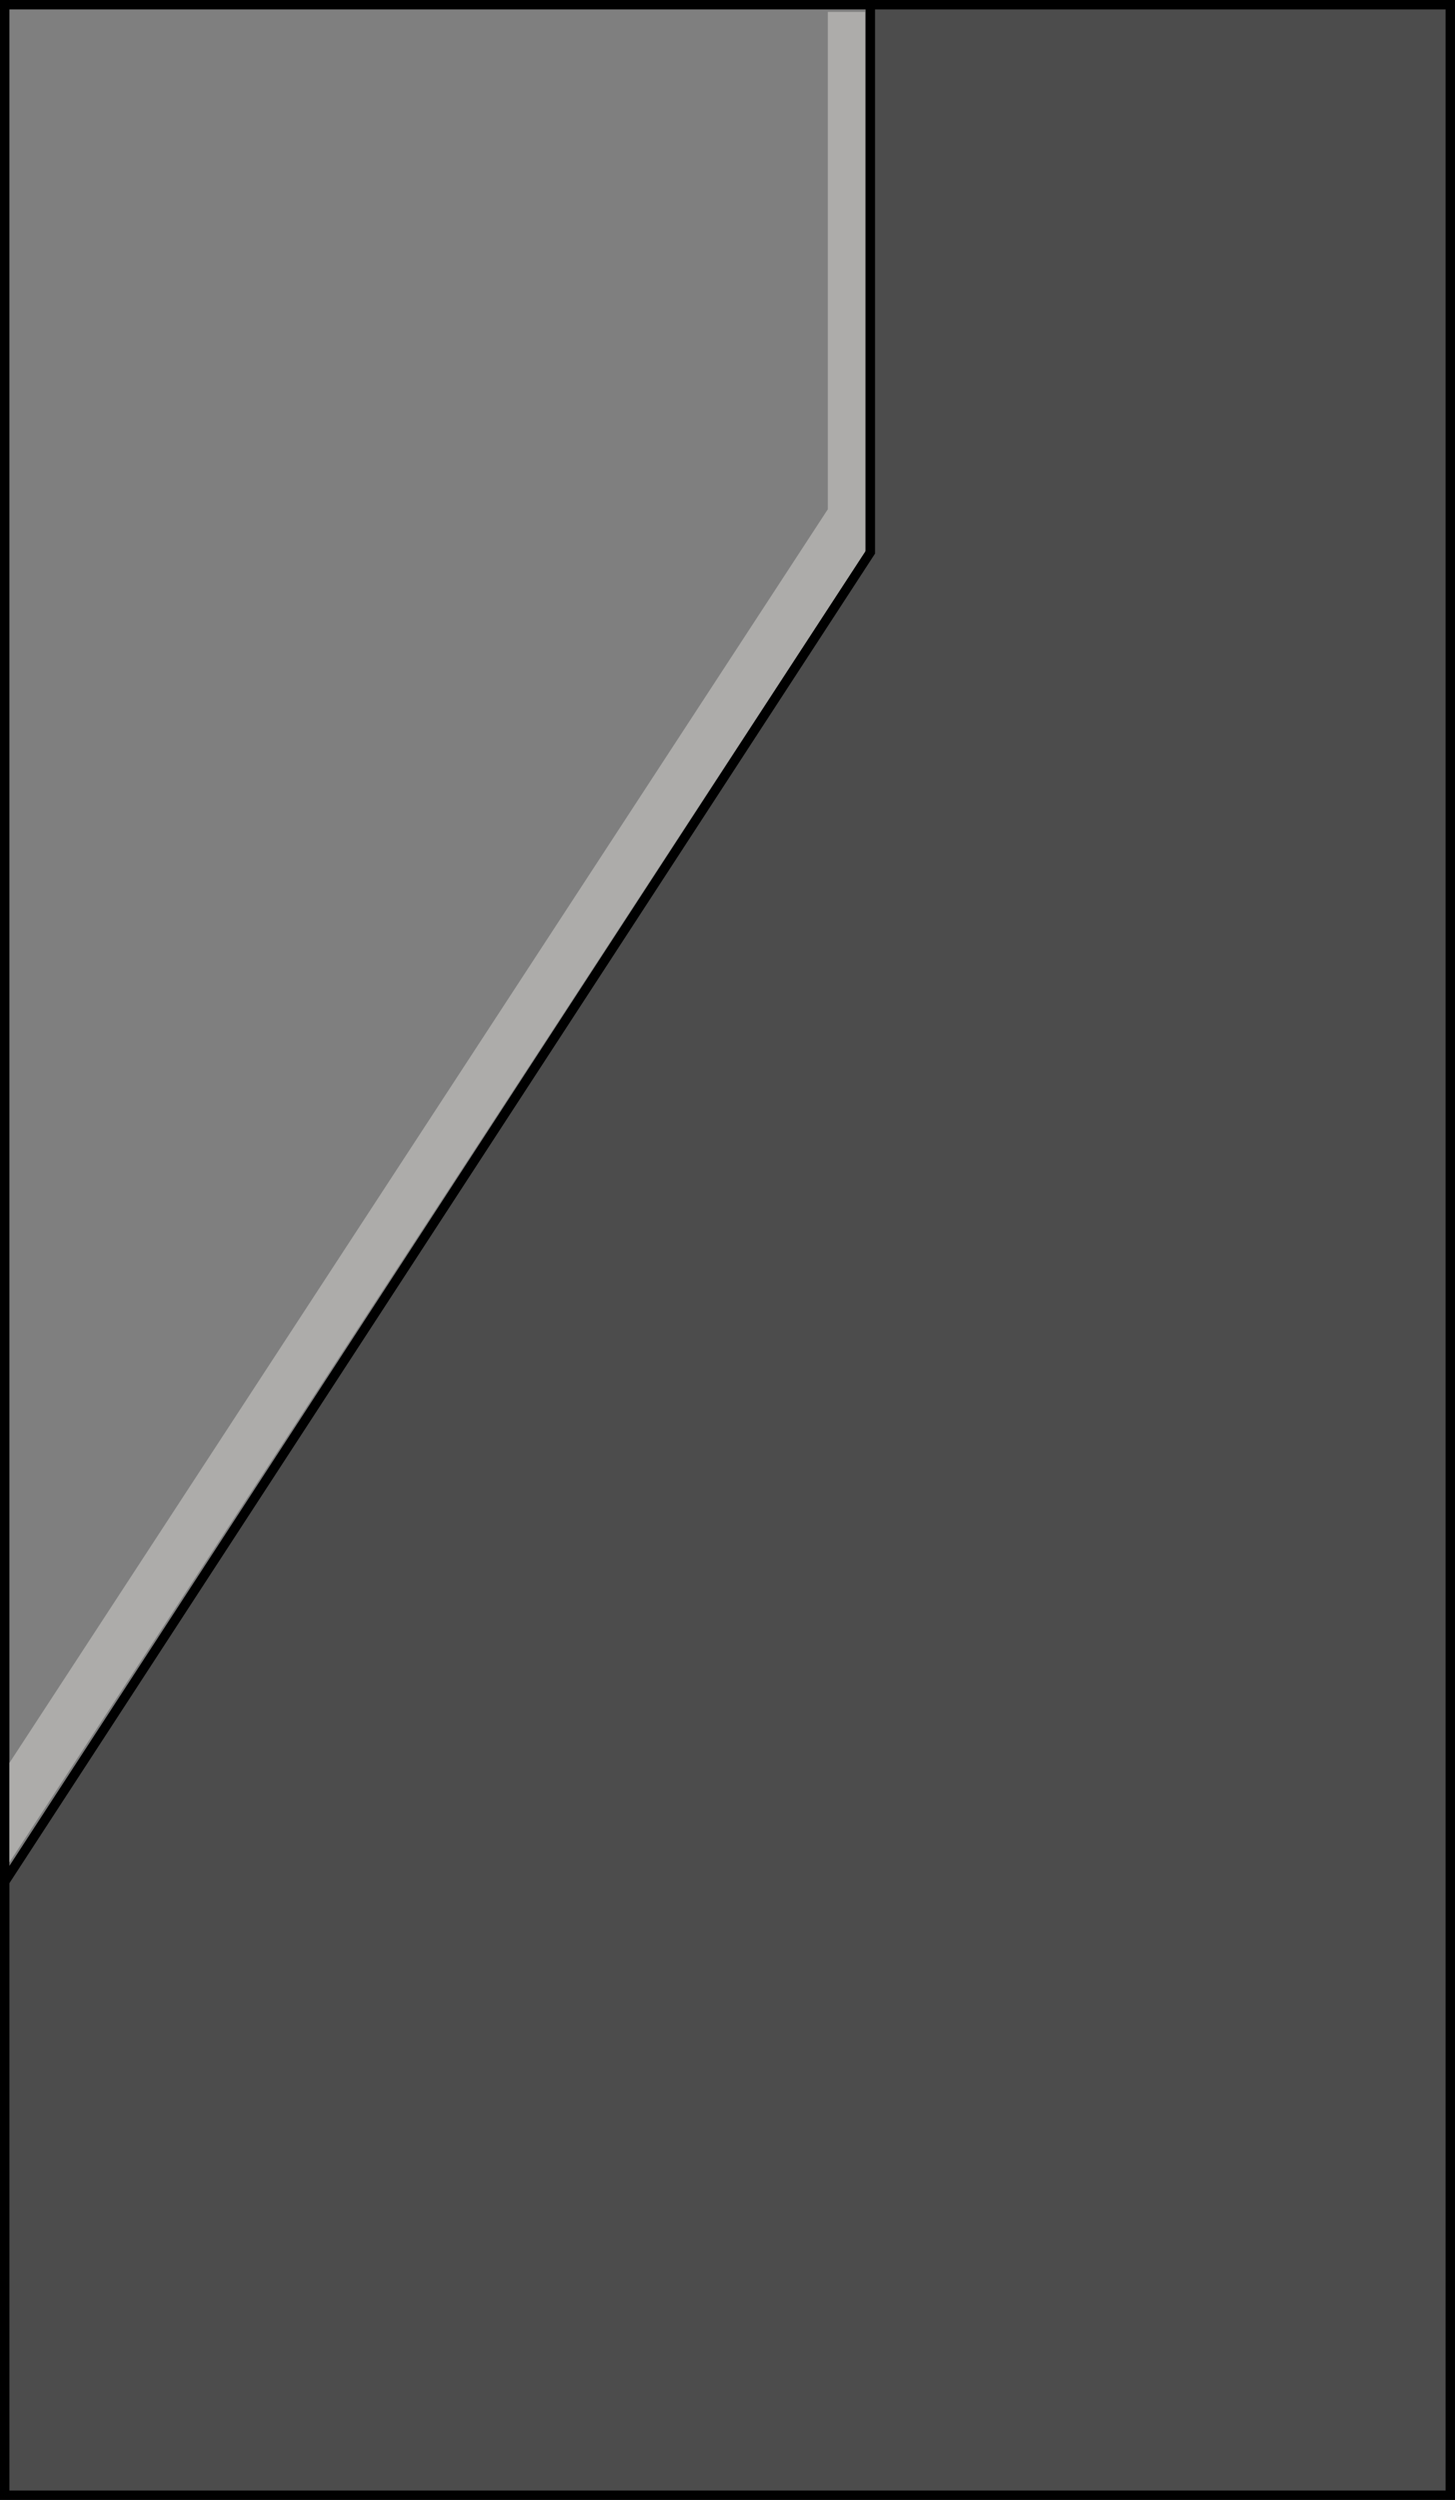<?xml version="1.0" encoding="UTF-8" standalone="no"?>
<svg
   xmlns:dc="http://purl.org/dc/elements/1.1/"
   xmlns:cc="http://creativecommons.org/ns#"
   xmlns:rdf="http://www.w3.org/1999/02/22-rdf-syntax-ns#"
   xmlns:svg="http://www.w3.org/2000/svg"
   xmlns="http://www.w3.org/2000/svg"
   xmlns:sodipodi="http://sodipodi.sourceforge.net/DTD/sodipodi-0.dtd"
   xmlns:inkscape="http://www.inkscape.org/namespaces/inkscape"
   version="1.1"
   id="图层_1"
   x="0px"
   y="0px"
   width="77.166px"
   height="132.508px"
   viewBox="381.344 780.448 77.166 132.508"
   enable-background="new 381.344 780.448 77.166 132.508"
   xml:space="preserve"
   sodipodi:docname="传送机传送带-23.svg"><defs
   id="defs13" /><sodipodi:namedview
   pagecolor="#ffffff"
   bordercolor="#666666"
   borderopacity="1"
   objecttolerance="10"
   gridtolerance="10"
   guidetolerance="10"
   inkscape:pageopacity="0"
   inkscape:pageshadow="2"
   inkscape:window-width="640"
   inkscape:window-height="480"
   id="namedview11" />
<g
   id="g8">
	
		<rect
   x="381.594"
   y="780.698"
   fill="#4C4C4C"
   stroke="#000000"
   stroke-width="0.5"
   stroke-miterlimit="10"
   width="76.666"
   height="132.008"
   id="rect2" />
	<polygon
   fill="#7F7F7F"
   stroke="#000000"
   stroke-width="0.5"
   stroke-miterlimit="10"
   points="427.502,780.698 381.594,780.698    381.594,880.188 427.502,809.717  "
   id="polygon4" />
	<polygon
   fill="#ADACAA"
   points="381.844,879.158 381.844,873.889 425.248,807.441 425.248,781.077 427.227,781.077    427.227,809.686  "
   id="polygon6" />
</g>
</svg>
